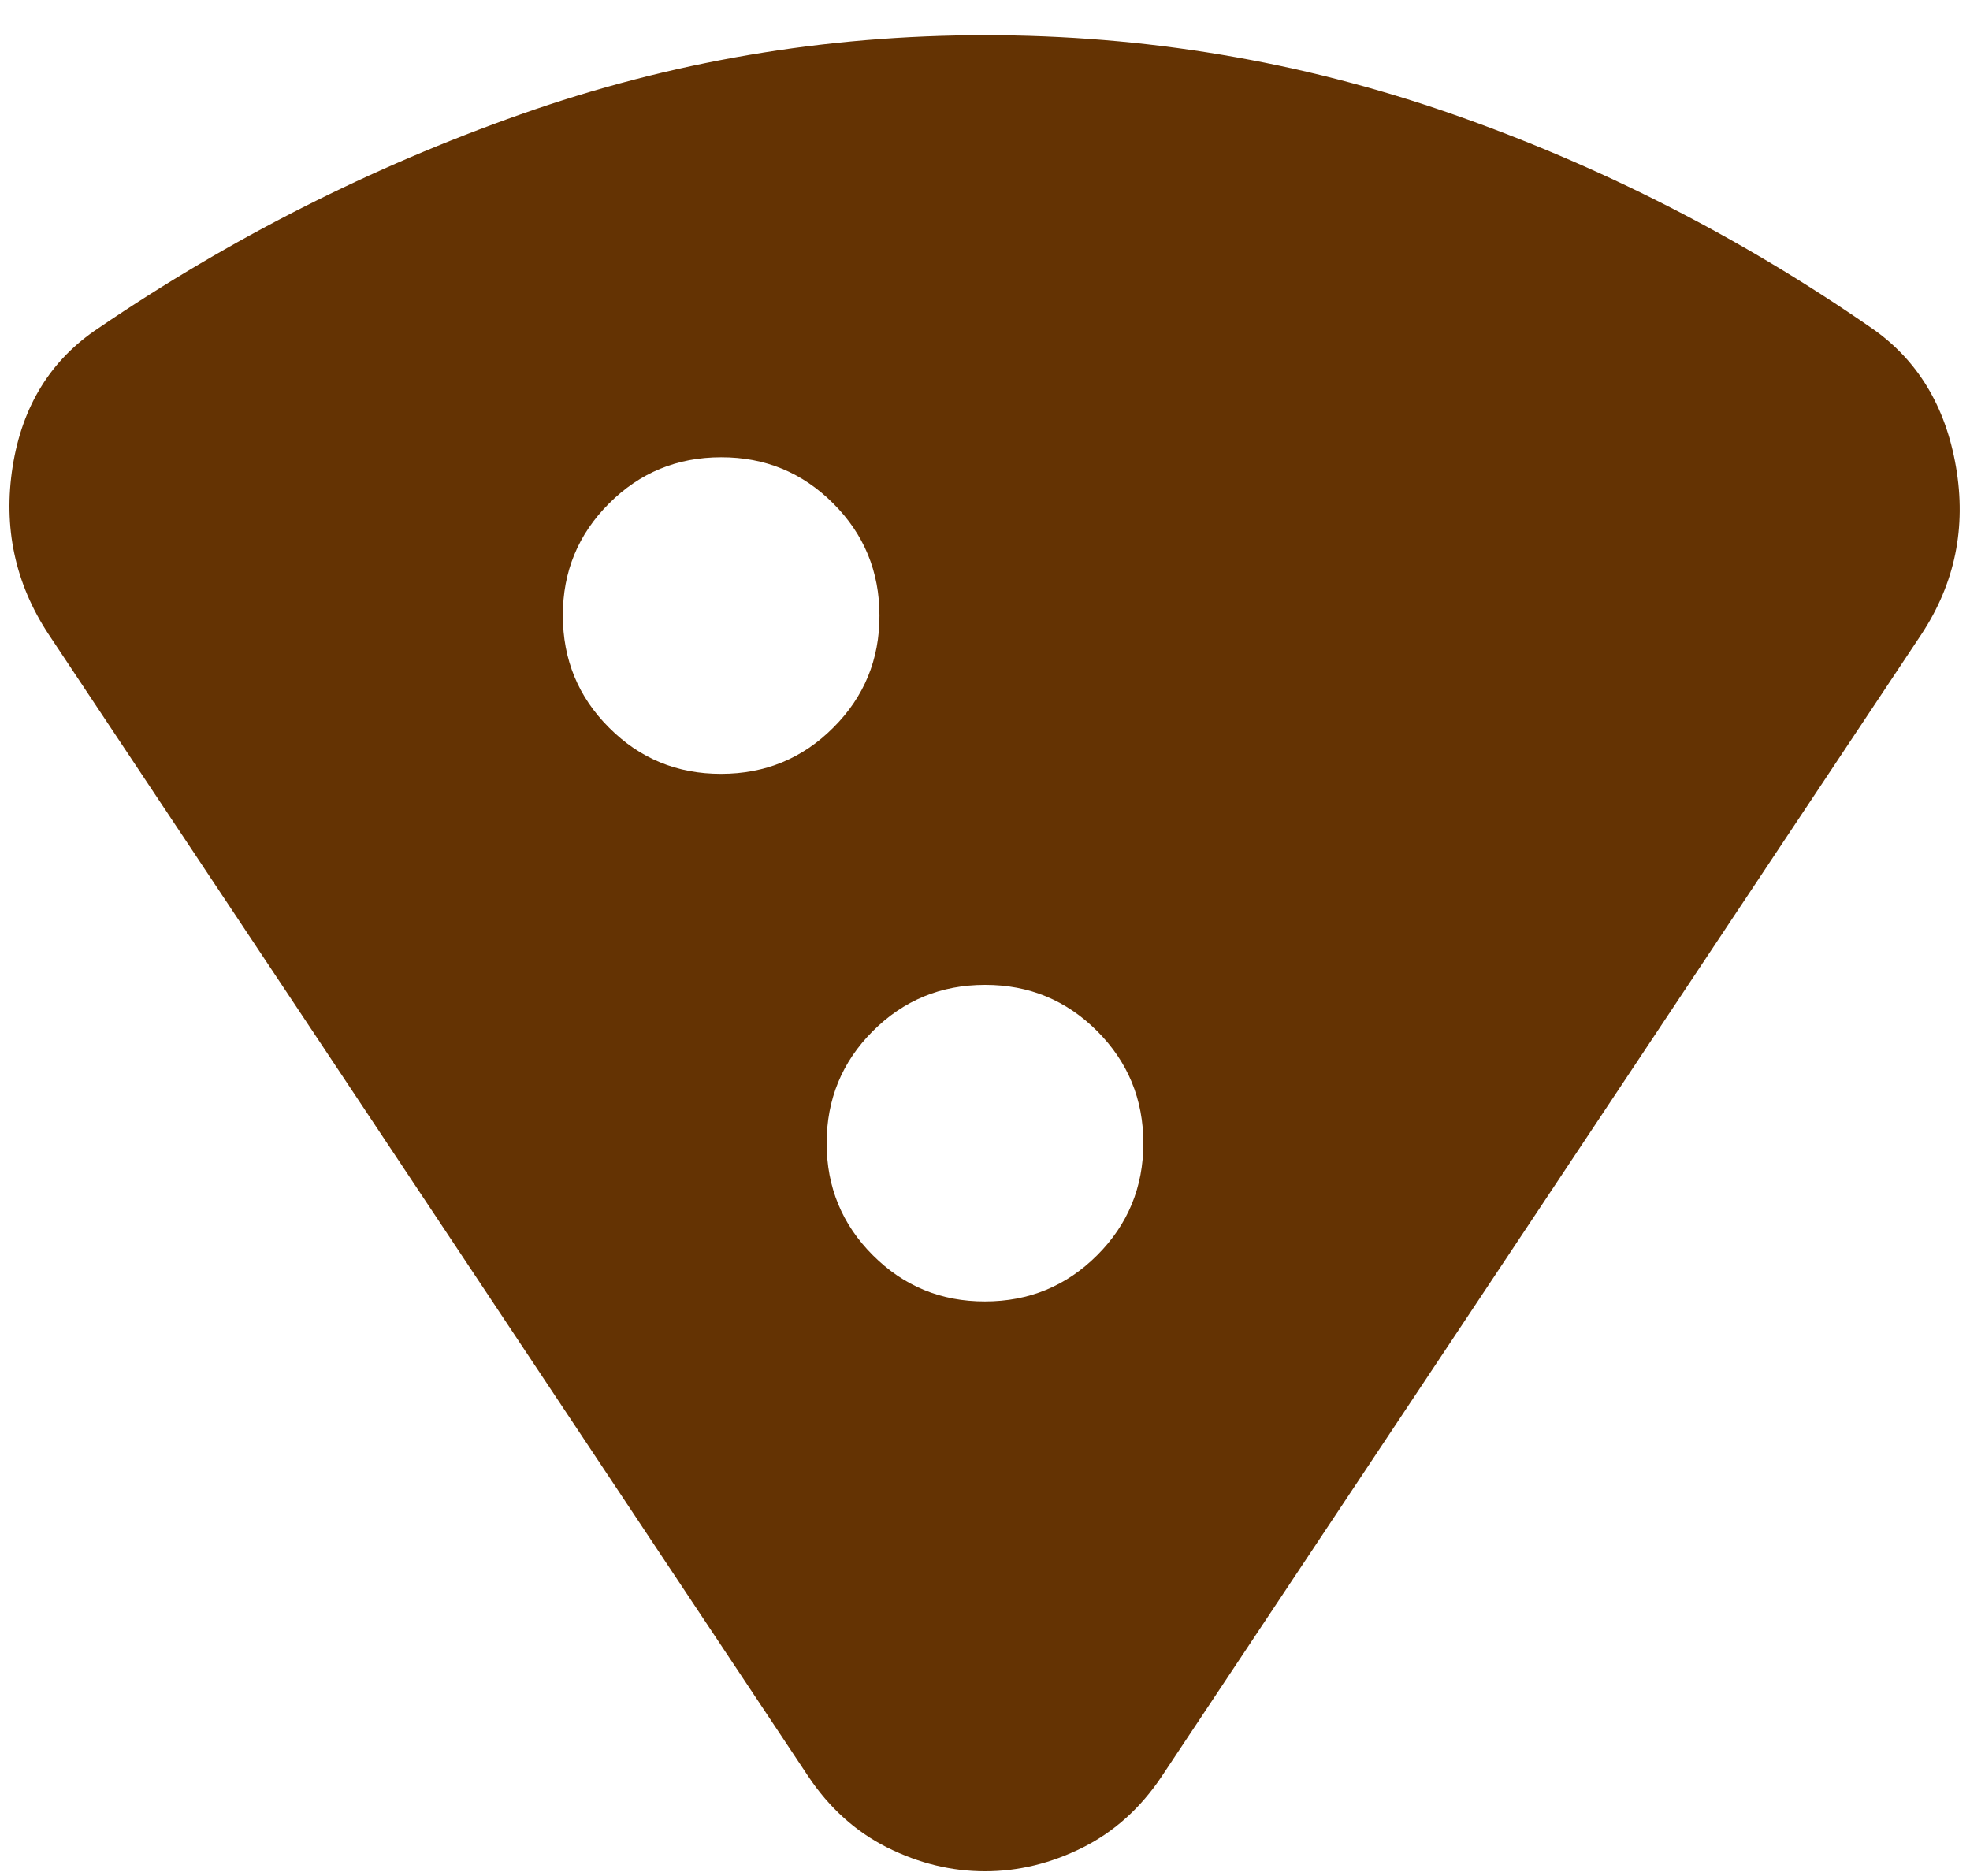 <svg width="21" height="20" viewBox="0 0 21 20" fill="none" xmlns="http://www.w3.org/2000/svg">
<path d="M10.5 19.95C10.144 19.95 9.797 19.866 9.459 19.697C9.122 19.528 8.841 19.275 8.616 18.938L0.516 6.759C0.159 6.216 0.033 5.62 0.135 4.973C0.238 4.326 0.543 3.834 1.05 3.498C2.456 2.541 3.956 1.781 5.55 1.219C7.144 0.656 8.794 0.375 10.5 0.375C12.206 0.375 13.856 0.652 15.45 1.205C17.044 1.759 18.544 2.523 19.95 3.497C20.438 3.834 20.738 4.327 20.85 4.974C20.962 5.621 20.841 6.216 20.484 6.759L12.384 18.938C12.159 19.275 11.878 19.528 11.541 19.697C11.203 19.866 10.856 19.95 10.5 19.95ZM7.687 8.25C8.156 8.25 8.555 8.086 8.883 7.757C9.212 7.429 9.376 7.03 9.375 6.562C9.375 6.094 9.211 5.695 8.882 5.367C8.554 5.038 8.155 4.874 7.687 4.875C7.219 4.875 6.82 5.039 6.492 5.368C6.163 5.696 5.999 6.095 6 6.562C6 7.031 6.164 7.43 6.493 7.758C6.821 8.087 7.219 8.251 7.687 8.25ZM10.5 13.875C10.969 13.875 11.367 13.711 11.696 13.382C12.024 13.054 12.188 12.655 12.188 12.188C12.188 11.719 12.023 11.32 11.695 10.992C11.366 10.663 10.968 10.499 10.5 10.5C10.031 10.5 9.633 10.664 9.304 10.993C8.976 11.321 8.812 11.72 8.812 12.188C8.812 12.656 8.977 13.055 9.305 13.383C9.634 13.712 10.032 13.876 10.5 13.875Z" fill="#643303"/>
</svg>
